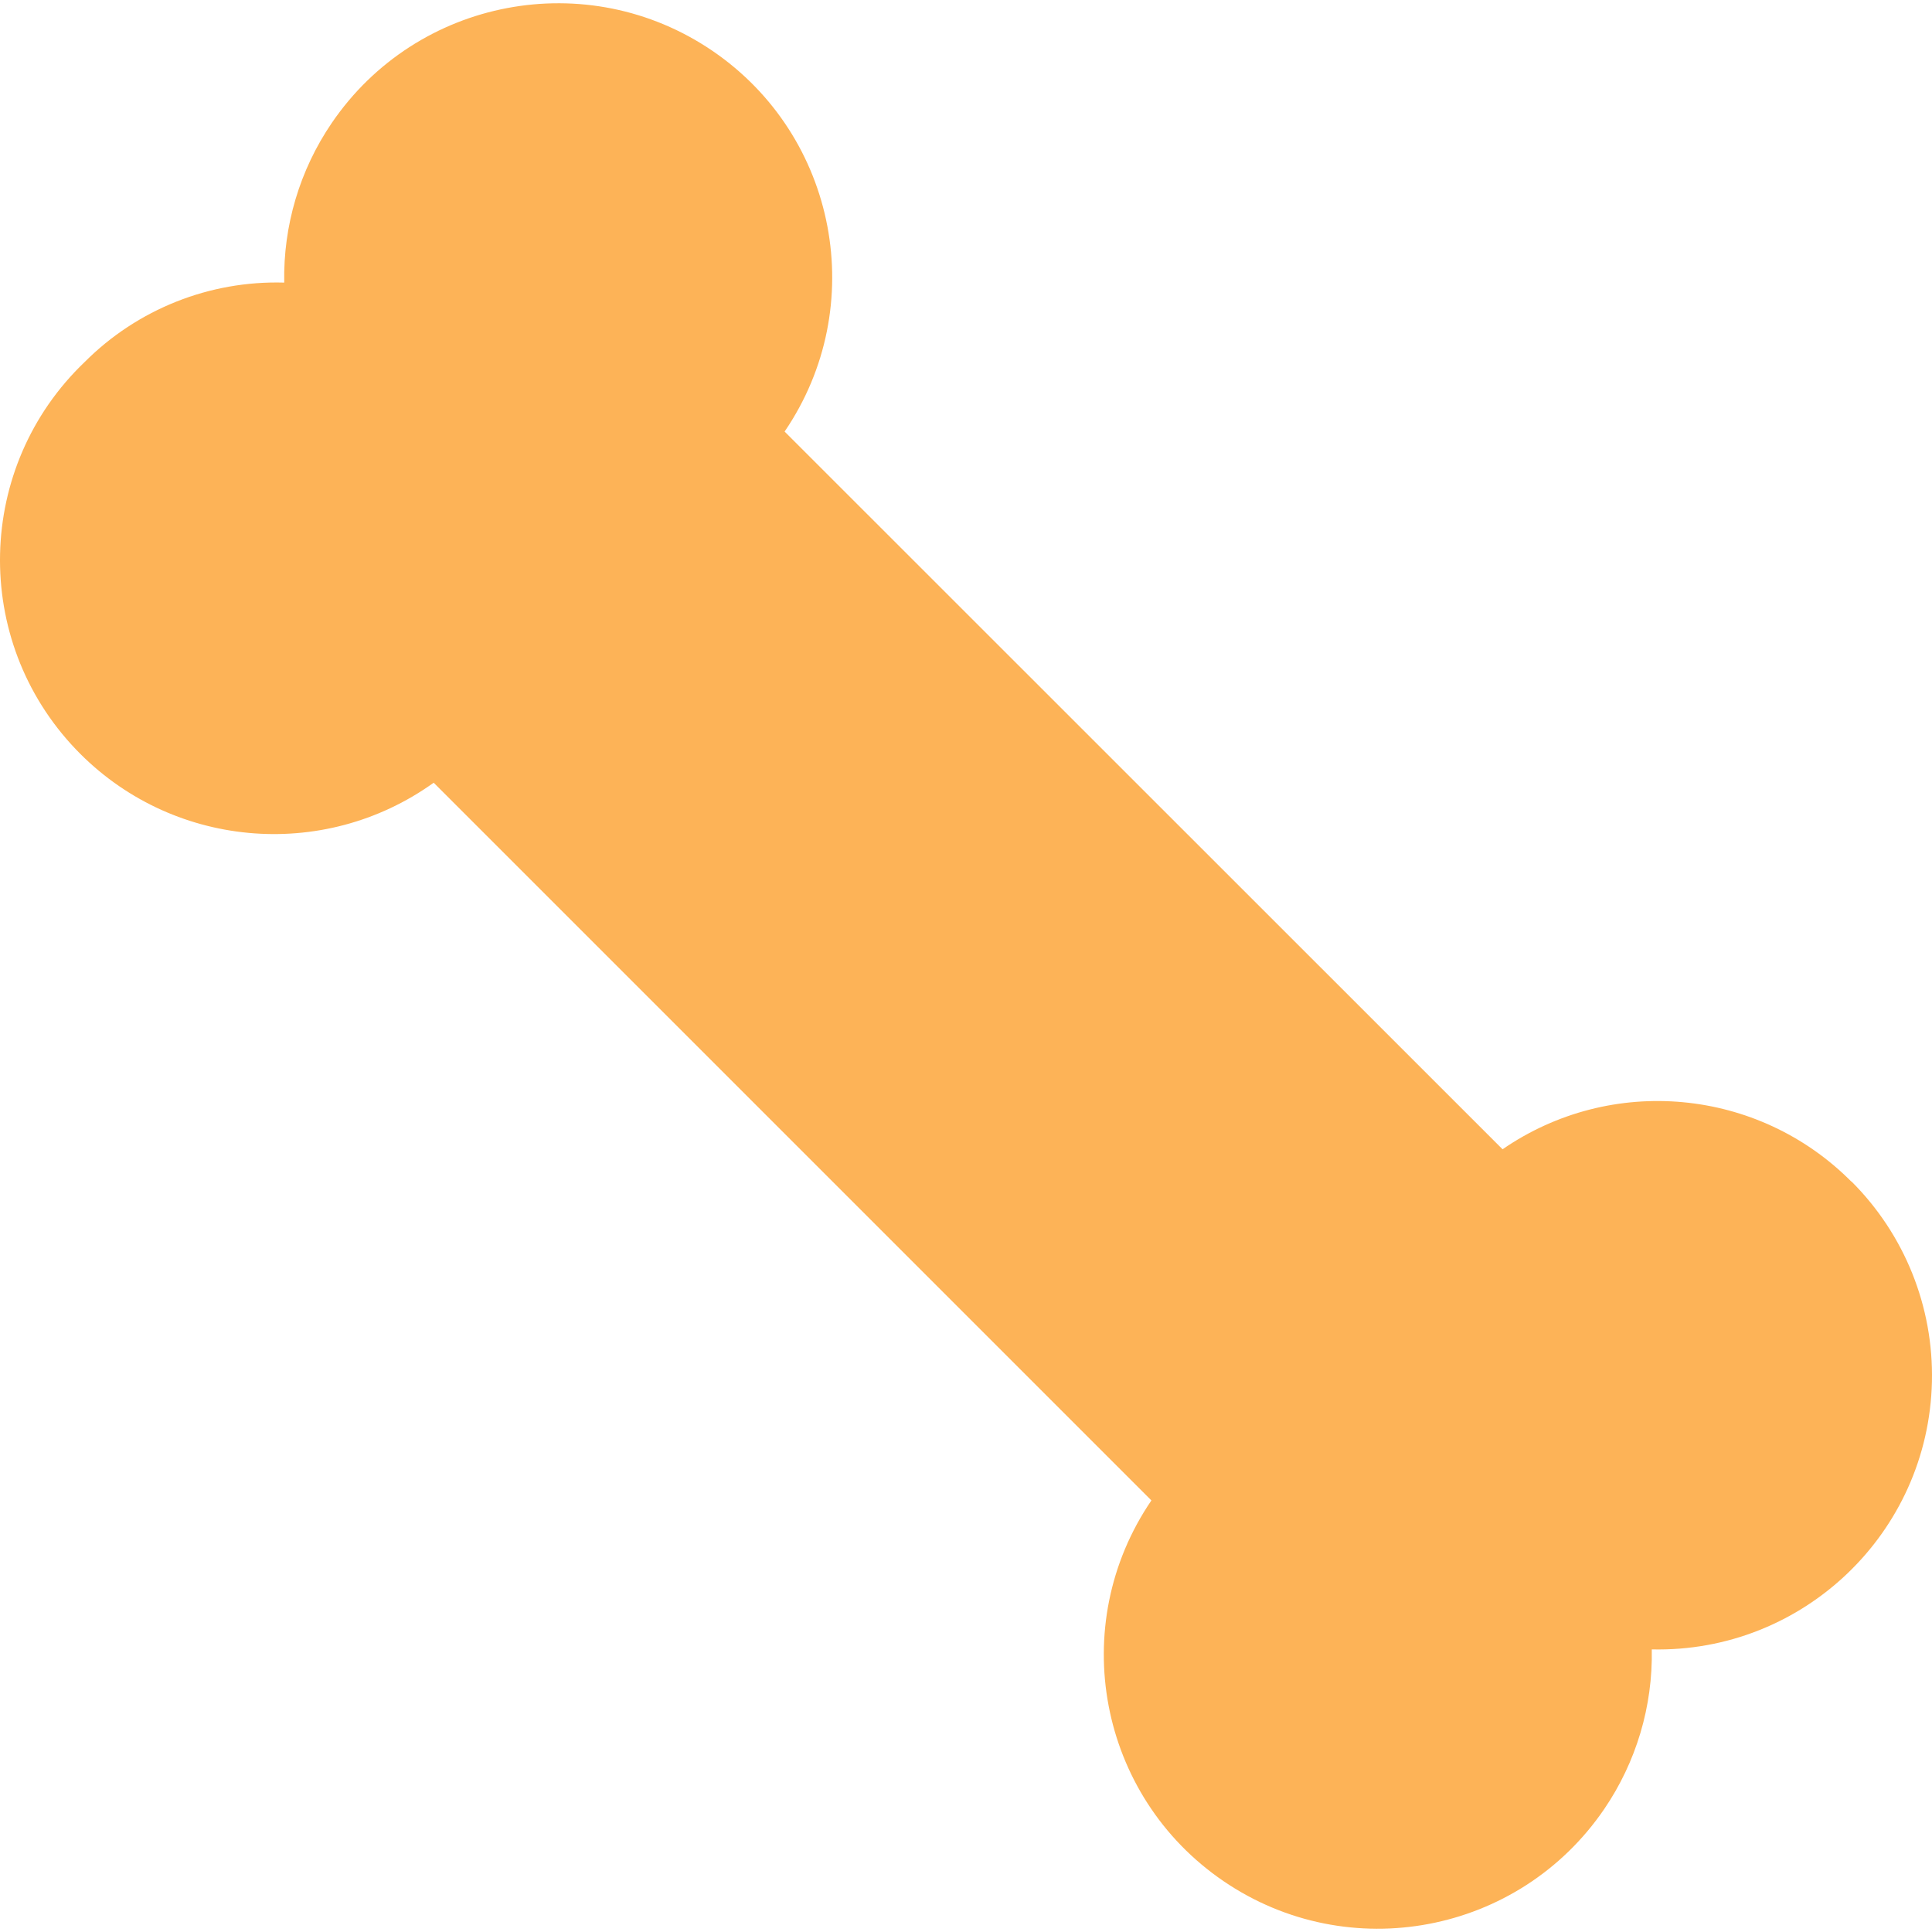 <?xml version="1.0"?>
<svg xmlns="http://www.w3.org/2000/svg" xmlns:xlink="http://www.w3.org/1999/xlink" xmlns:svgjs="http://svgjs.com/svgjs" version="1.1" width="512" height="512" x="0" y="0" viewBox="0 0 316.459 316.459" style="enable-background:new 0 0 512 512" xml:space="preserve" class=""><g>
<g xmlns="http://www.w3.org/2000/svg">
	<g>
		<path d="M303.277,193.53h-0.04c-15.262-15.333-39.306-17.555-57.12-5.28l-117.6-117.56c13.957-20.483,8.667-48.403-11.817-62.36    C96.217-5.628,68.298-0.337,54.34,20.146c-5.244,7.696-7.964,16.833-7.783,26.143c-12.219-0.355-24.043,4.349-32.68,13    c-17.922,17.122-18.57,45.531-1.448,63.453c15.446,16.168,40.438,18.499,58.608,5.467l117.56,117.56    c-13.957,20.483-8.667,48.403,11.817,62.36c20.483,13.957,48.403,8.667,62.36-11.817c5.244-7.696,7.964-16.833,7.783-26.143    c24.78,0.564,45.326-19.066,45.89-43.847C316.727,214.051,311.967,202.2,303.277,193.53z" fill="#fdb357" data-original="#000000" style="" class=""/>
	</g>
</g>
<g xmlns="http://www.w3.org/2000/svg">
</g>
<g xmlns="http://www.w3.org/2000/svg">
</g>
<g xmlns="http://www.w3.org/2000/svg">
</g>
<g xmlns="http://www.w3.org/2000/svg">
</g>
<g xmlns="http://www.w3.org/2000/svg">
</g>
<g xmlns="http://www.w3.org/2000/svg">
</g>
<g xmlns="http://www.w3.org/2000/svg">
</g>
<g xmlns="http://www.w3.org/2000/svg">
</g>
<g xmlns="http://www.w3.org/2000/svg">
</g>
<g xmlns="http://www.w3.org/2000/svg">
</g>
<g xmlns="http://www.w3.org/2000/svg">
</g>
<g xmlns="http://www.w3.org/2000/svg">
</g>
<g xmlns="http://www.w3.org/2000/svg">
</g>
<g xmlns="http://www.w3.org/2000/svg">
</g>
<g xmlns="http://www.w3.org/2000/svg">
</g>
</g></svg>
